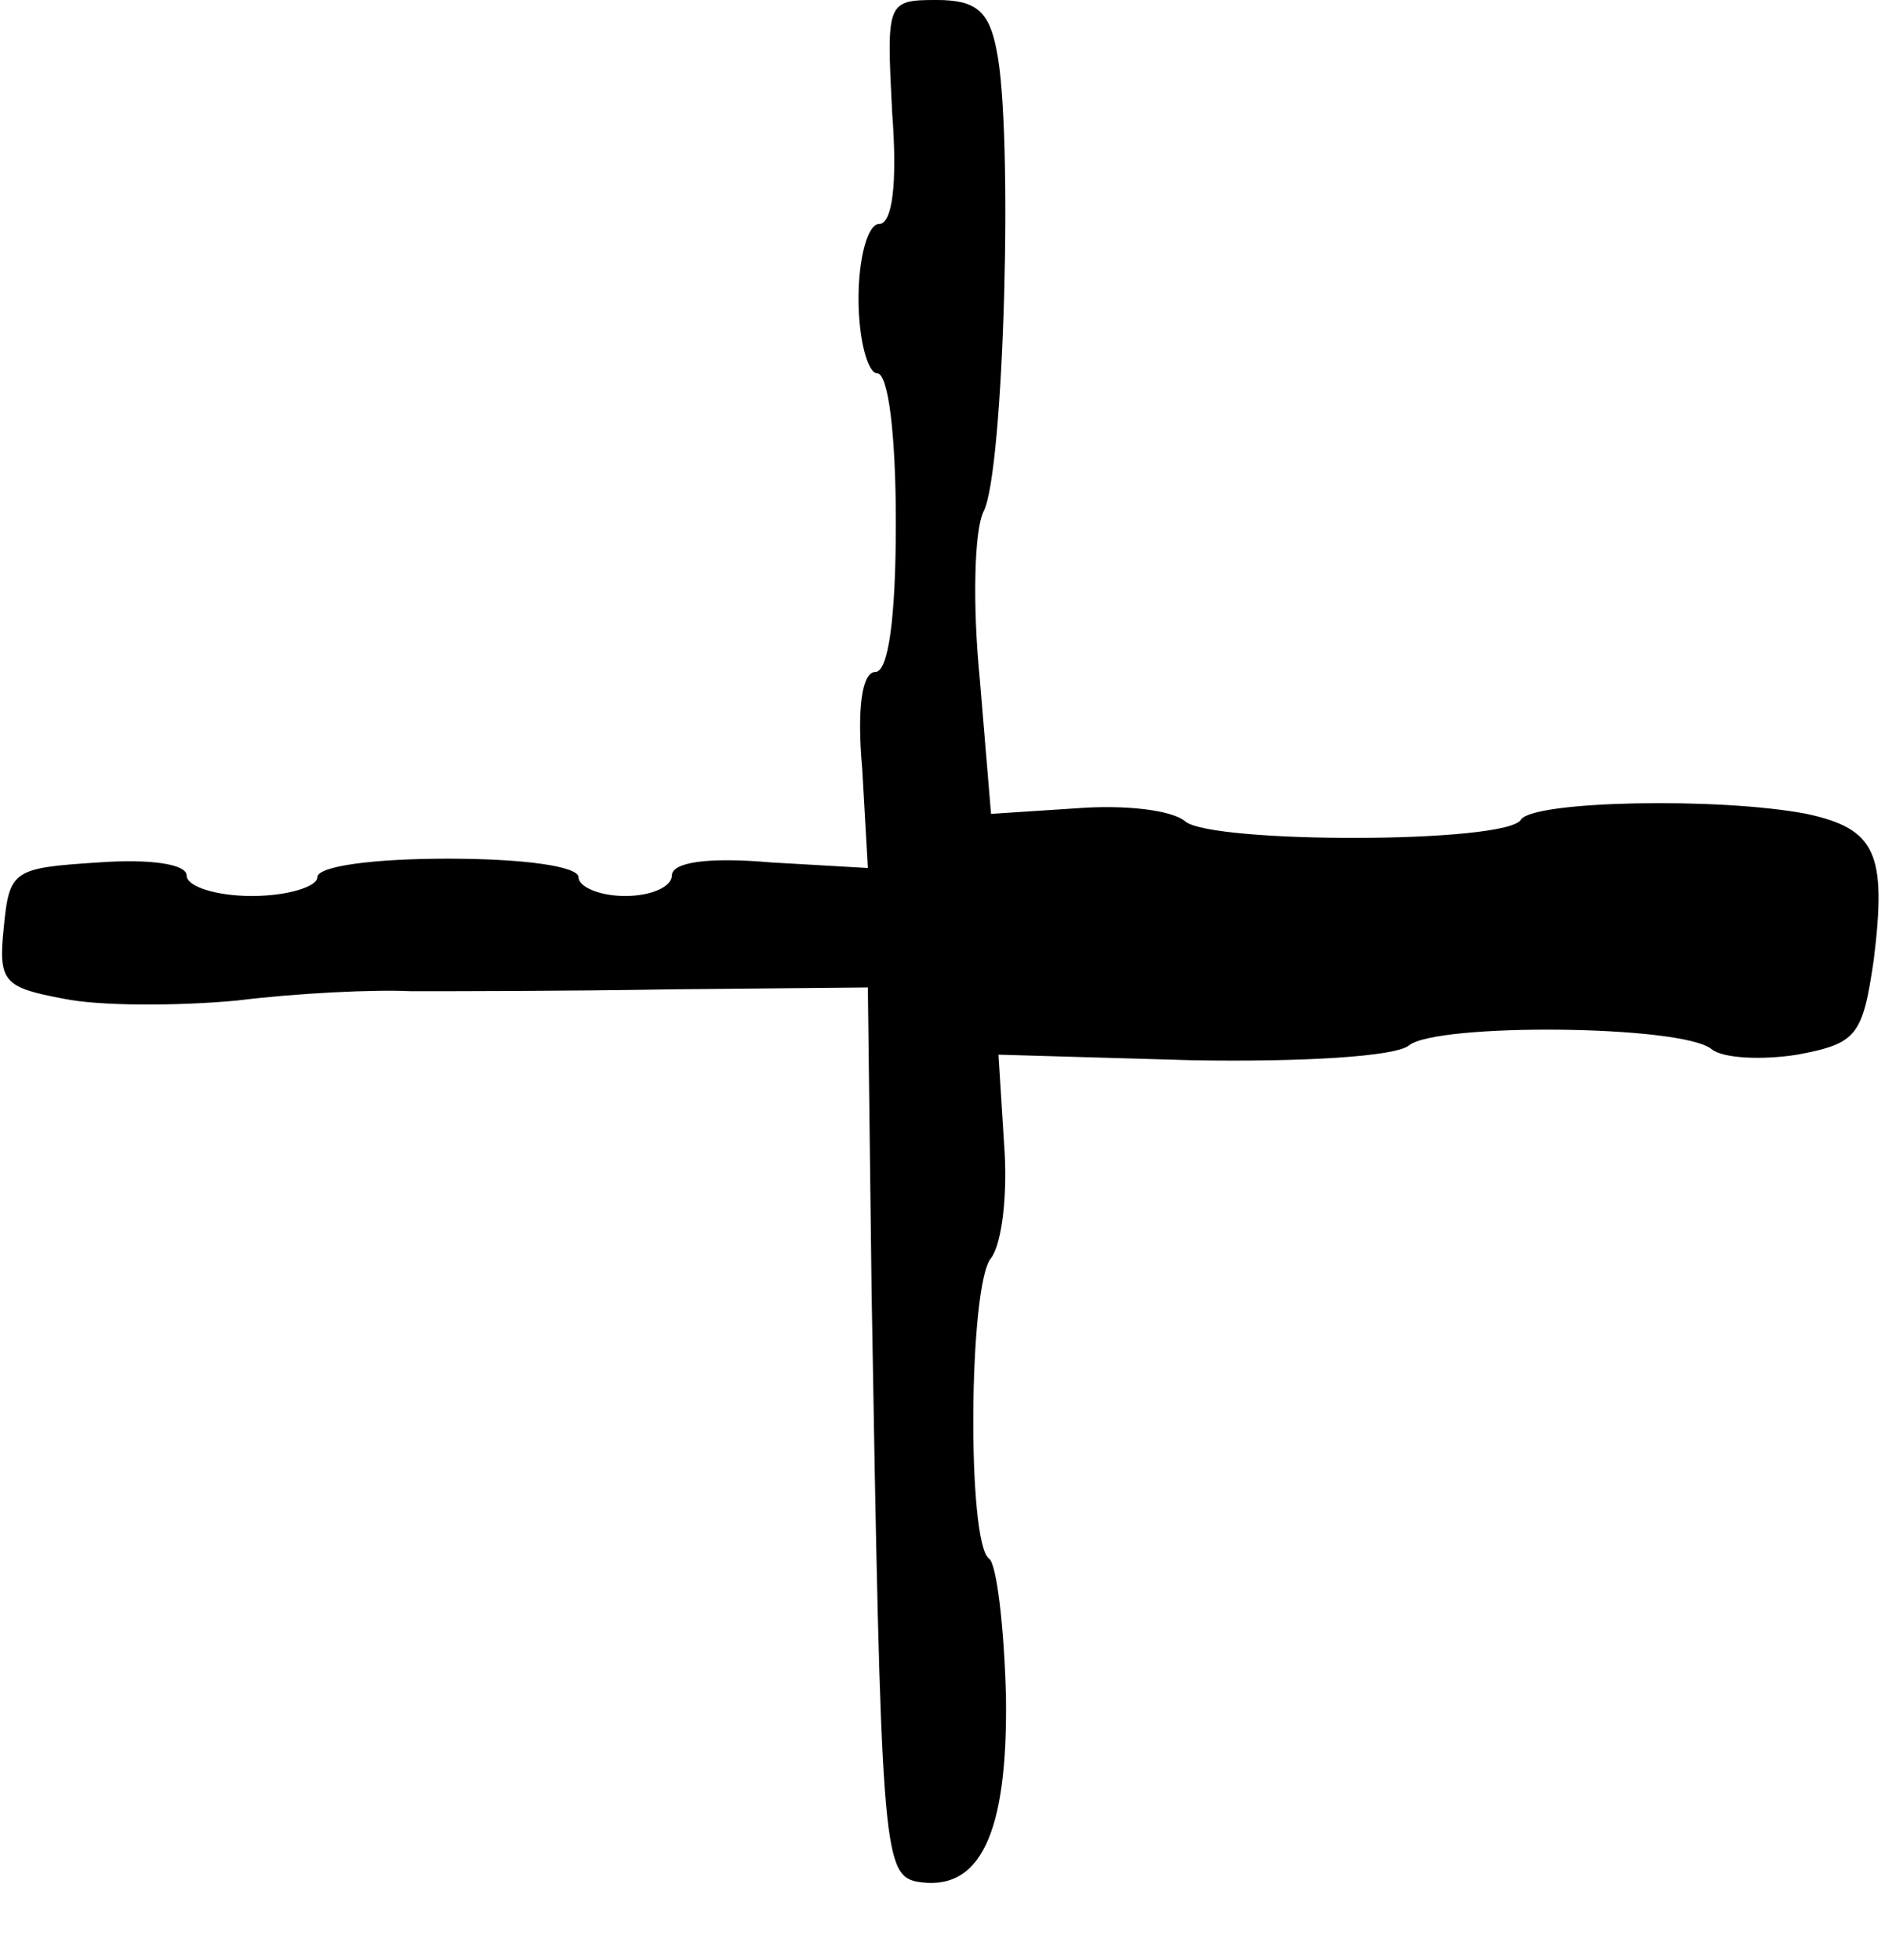 <?xml version="1.0" standalone="no"?>
<!DOCTYPE svg PUBLIC "-//W3C//DTD SVG 20010904//EN"
 "http://www.w3.org/TR/2001/REC-SVG-20010904/DTD/svg10.dtd">
<svg version="1.0" xmlns="http://www.w3.org/2000/svg"
 width="101pt" height="105pt" viewBox="0 0 101 105"
 preserveAspectRatio="xMidYMid meet">
<g transform="translate(0,105) scale(0.1,-0.1)"
fill="#000000" stroke="none">
<path d="M478 990 c3 -39 0 -60 -7 -60 -6 0 -11 -18 -11 -40 0 -22 5 -40 10
-40 6 0 10 -33 10 -80 0 -51 -4 -80 -11 -80 -7 0 -10 -19 -7 -52 l3 -53 -52 3
c-34 3 -53 0 -53 -7 0 -6 -11 -11 -25 -11 -14 0 -25 5 -25 10 0 6 -30 10 -70
10 -40 0 -70 -4 -70 -10 0 -5 -16 -10 -35 -10 -19 0 -35 5 -35 11 0 6 -19 9
-47 7 -46 -3 -48 -4 -51 -35 -3 -29 0 -32 32 -38 19 -4 61 -4 93 -1 32 4 74 6
93 5 19 0 82 0 140 1 l105 1 2 -163 c5 -295 6 -312 24 -316 34 -6 49 25 48 99
-1 38 -5 71 -9 74 -12 8 -11 147 1 161 6 8 9 35 7 61 l-3 48 104 -3 c59 -1
109 2 116 8 15 12 146 11 162 -2 6 -5 27 -6 46 -3 32 6 35 10 41 51 7 57 1 70
-36 78 -47 9 -146 7 -153 -3 -7 -13 -166 -13 -180 -1 -7 6 -32 9 -58 7 l-46
-3 -6 72 c-4 40 -3 80 2 90 11 21 16 204 7 247 -4 21 -11 27 -32 27 -27 0 -27
-1 -24 -60z"/>
</g>
</svg>
